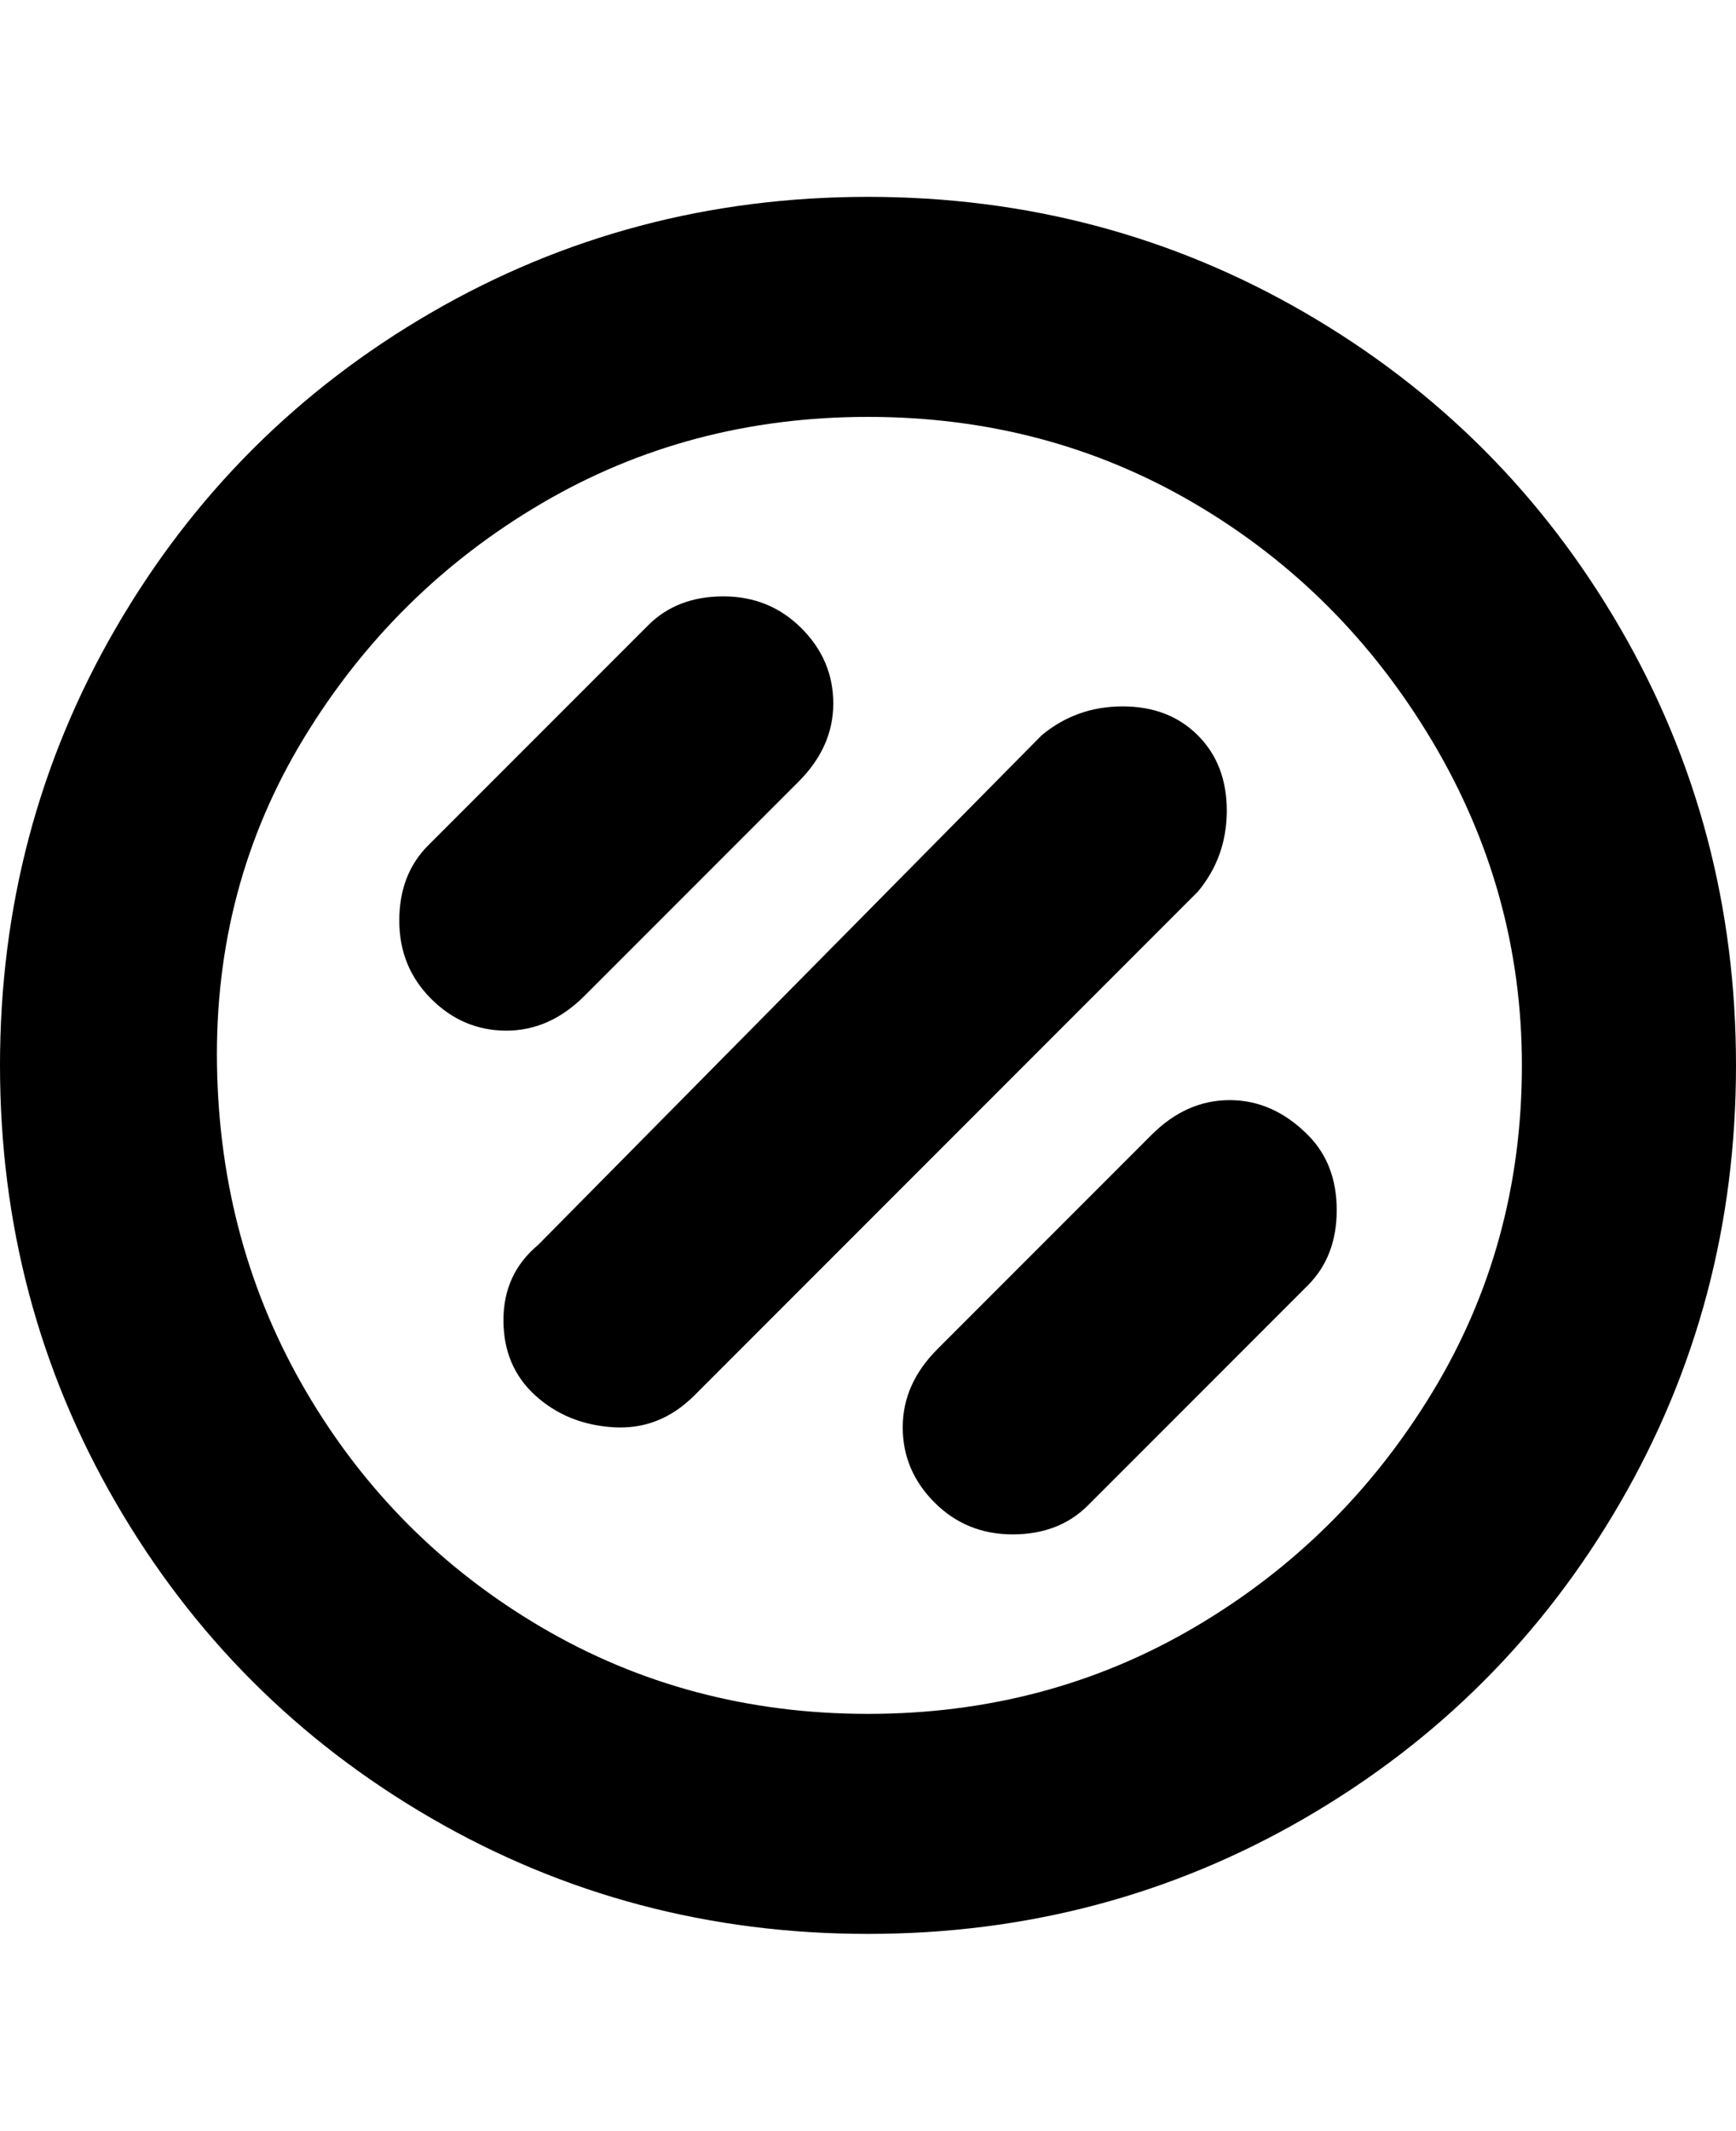 <svg viewBox="0 0 300 368" xmlns="http://www.w3.org/2000/svg"><path d="M207 154l-87 87q-6 6-14 5.5T92.5 241q-5.5-5-5.5-13t6-13l87-88q6-5 14-5t13 5q5 5 5 13t-5 14zm-106 18l37-37q6-6 6-13.5t-5.5-13Q133 103 125 103t-13 5l-38 38q-5 5-5 13t5.5 13.5q5.5 5.5 13 5.5t13.5-6zm125 24q-6-6-13.5-6t-13.5 6l-37 37q-6 6-6 13.5t5.5 13Q167 265 175 265t13-5l38-38q5-5 5-13t-5-13zm74-12q0 41-20 75.5T225.5 314Q191 334 150 334t-75.5-20Q40 294 20 259.5T0 184q0-41 20-75.5T74.5 54Q109 34 150 34t75.5 20Q260 74 280 108.5t20 75.5zm-37 0q0-30-15.5-56t-41-41Q181 72 150 72T93.5 87q-25.5 15-41 40.5t-15 56.5q.5 31 15.5 56.5T93.5 281q25.5 15 56.5 15t56.5-15q25.5-15 41-40.5T263 184z"/></svg>